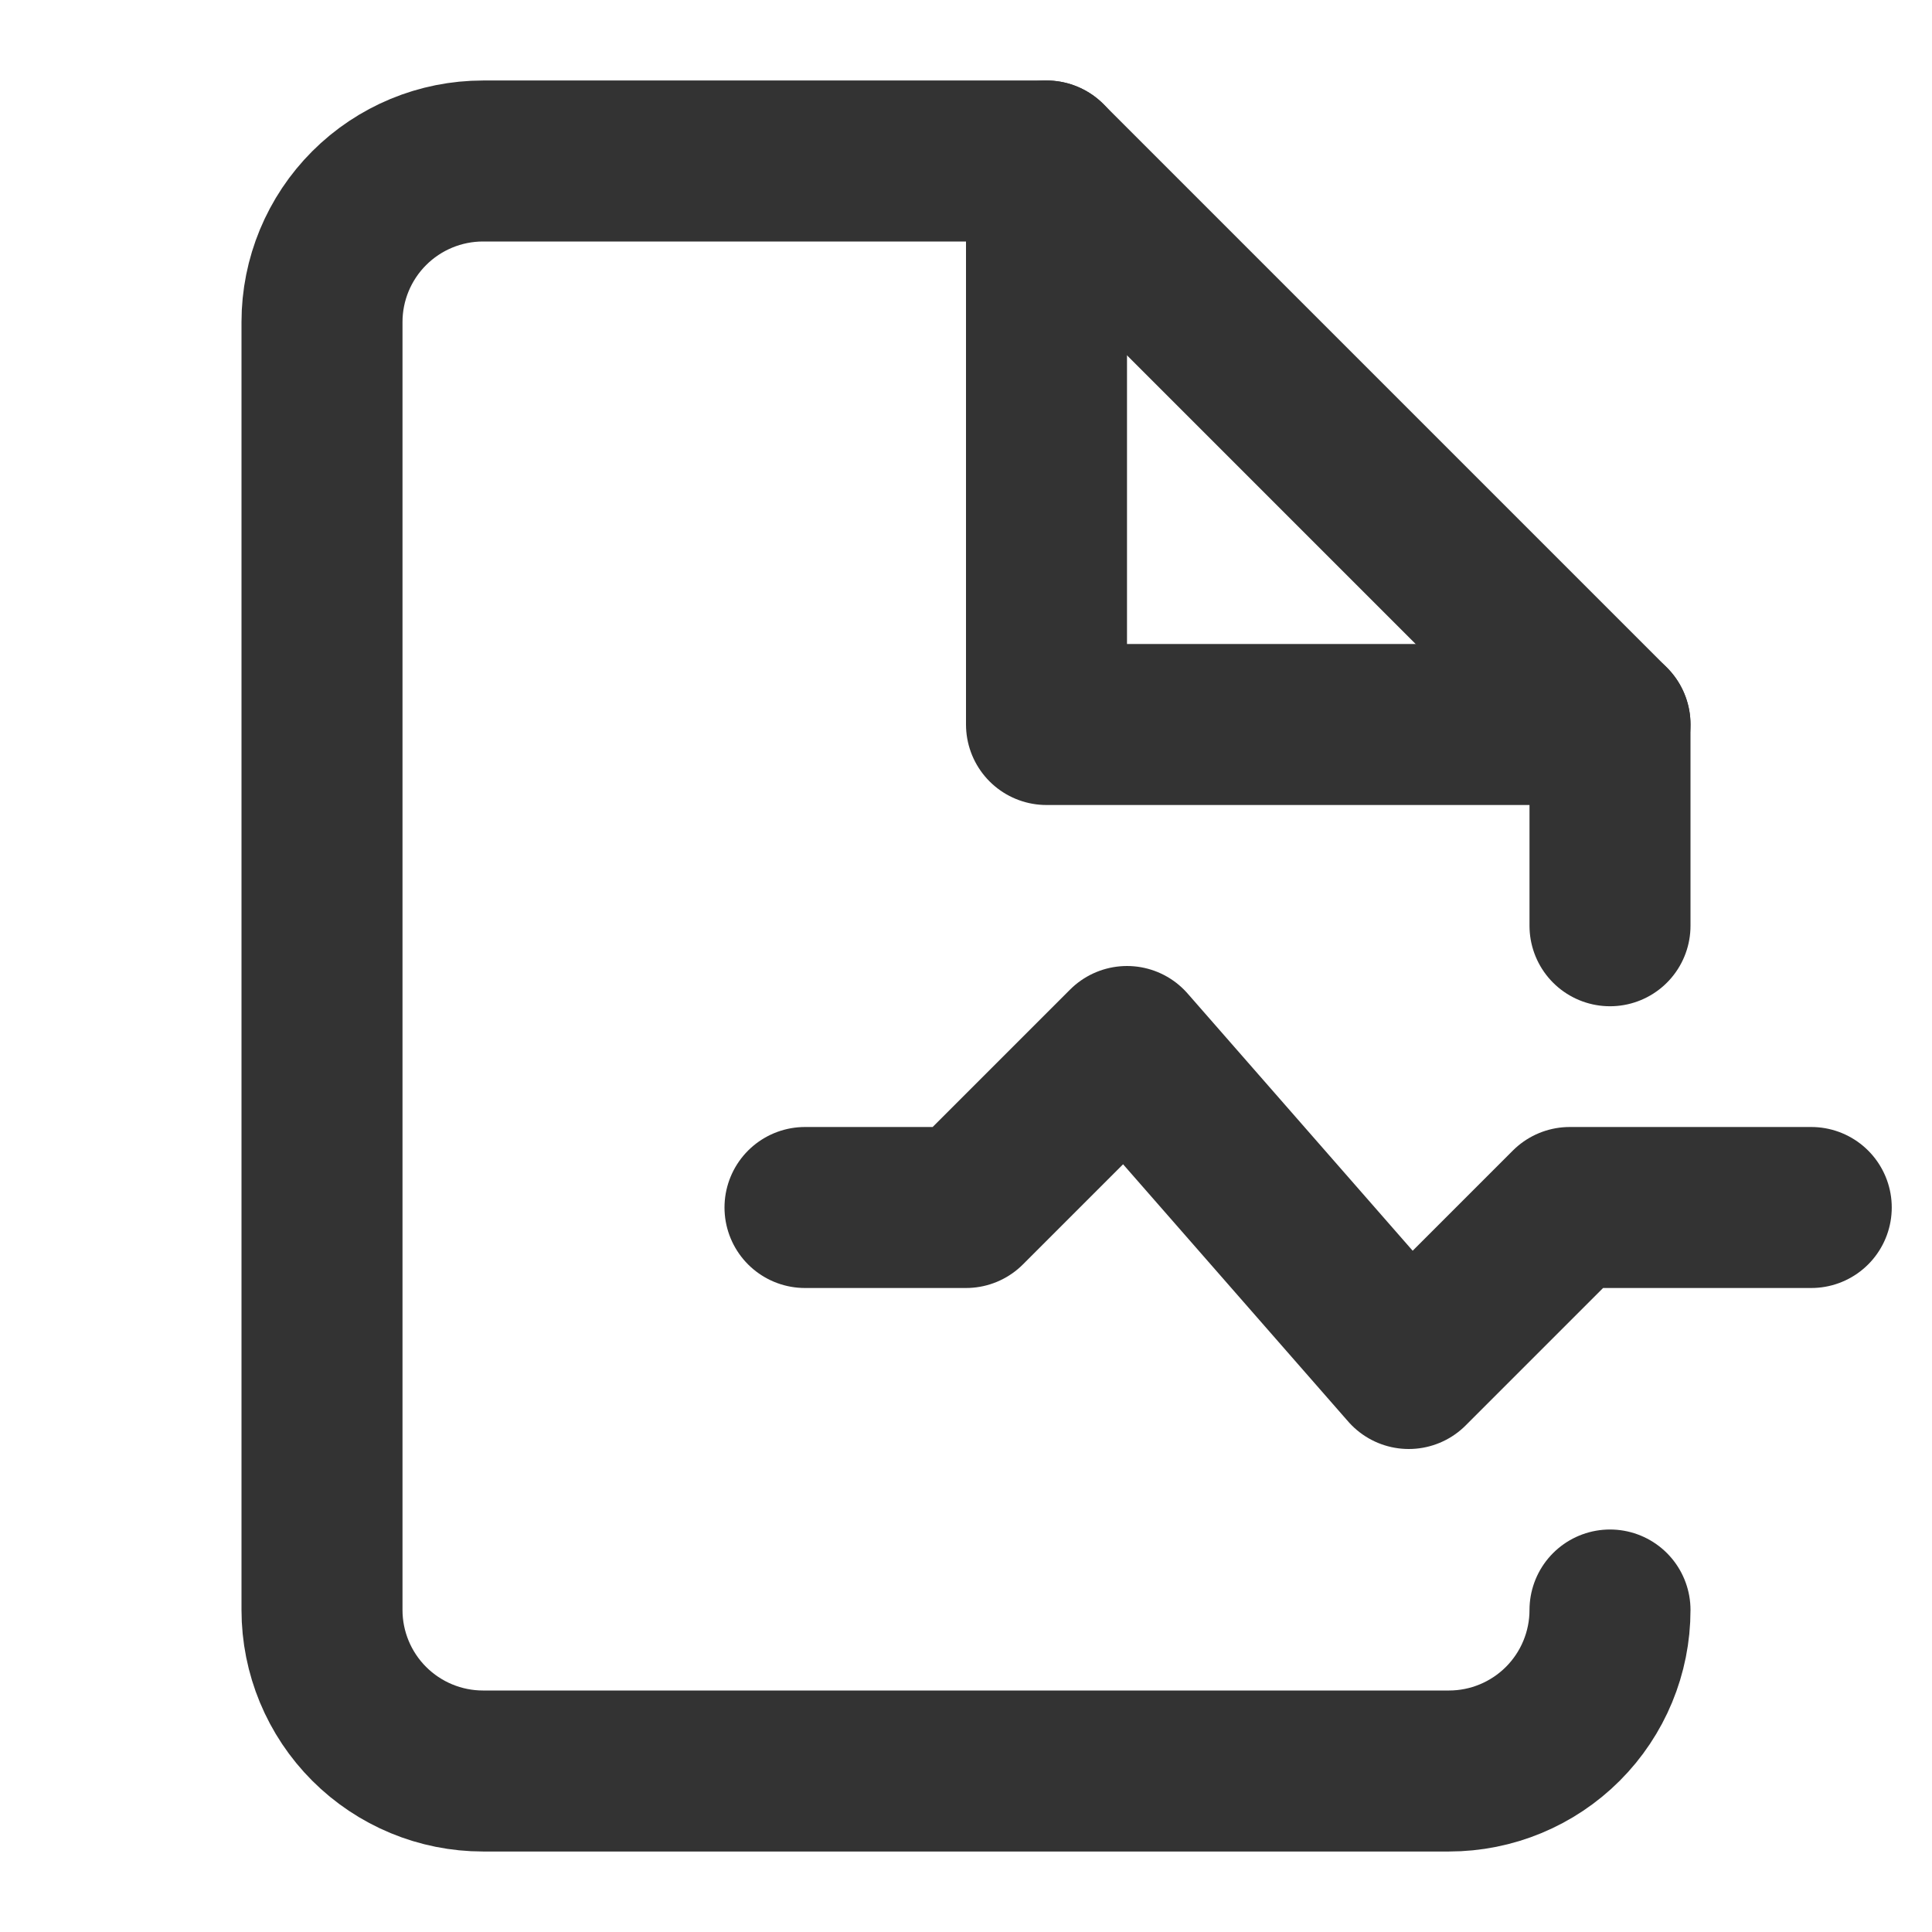 <svg width="24" height="24" viewBox="0 0 24 24" fill="none" xmlns="http://www.w3.org/2000/svg">
<path d="M20 20C20 20.53 19.789 21.039 19.414 21.414C19.039 21.789 18.53 22 18 22H6C5.47 22 4.961 21.789 4.586 21.414C4.211 21.039 4 20.53 4 20V4C4 3.47 4.211 2.961 4.586 2.586C4.961 2.211 5.47 2 6 2H13L20 9V11.5" stroke="#333333" stroke-width="2" stroke-linecap="round" stroke-linejoin="round"/>
<path d="M13 2V9H20" stroke="#333333" stroke-width="2" stroke-linecap="round" stroke-linejoin="round"/>
<path d="M10 15H12L14 13L17.5 17L19.5 15H22.5" stroke="#333333" stroke-width="2" stroke-linecap="round" stroke-linejoin="round"/>
</svg>
